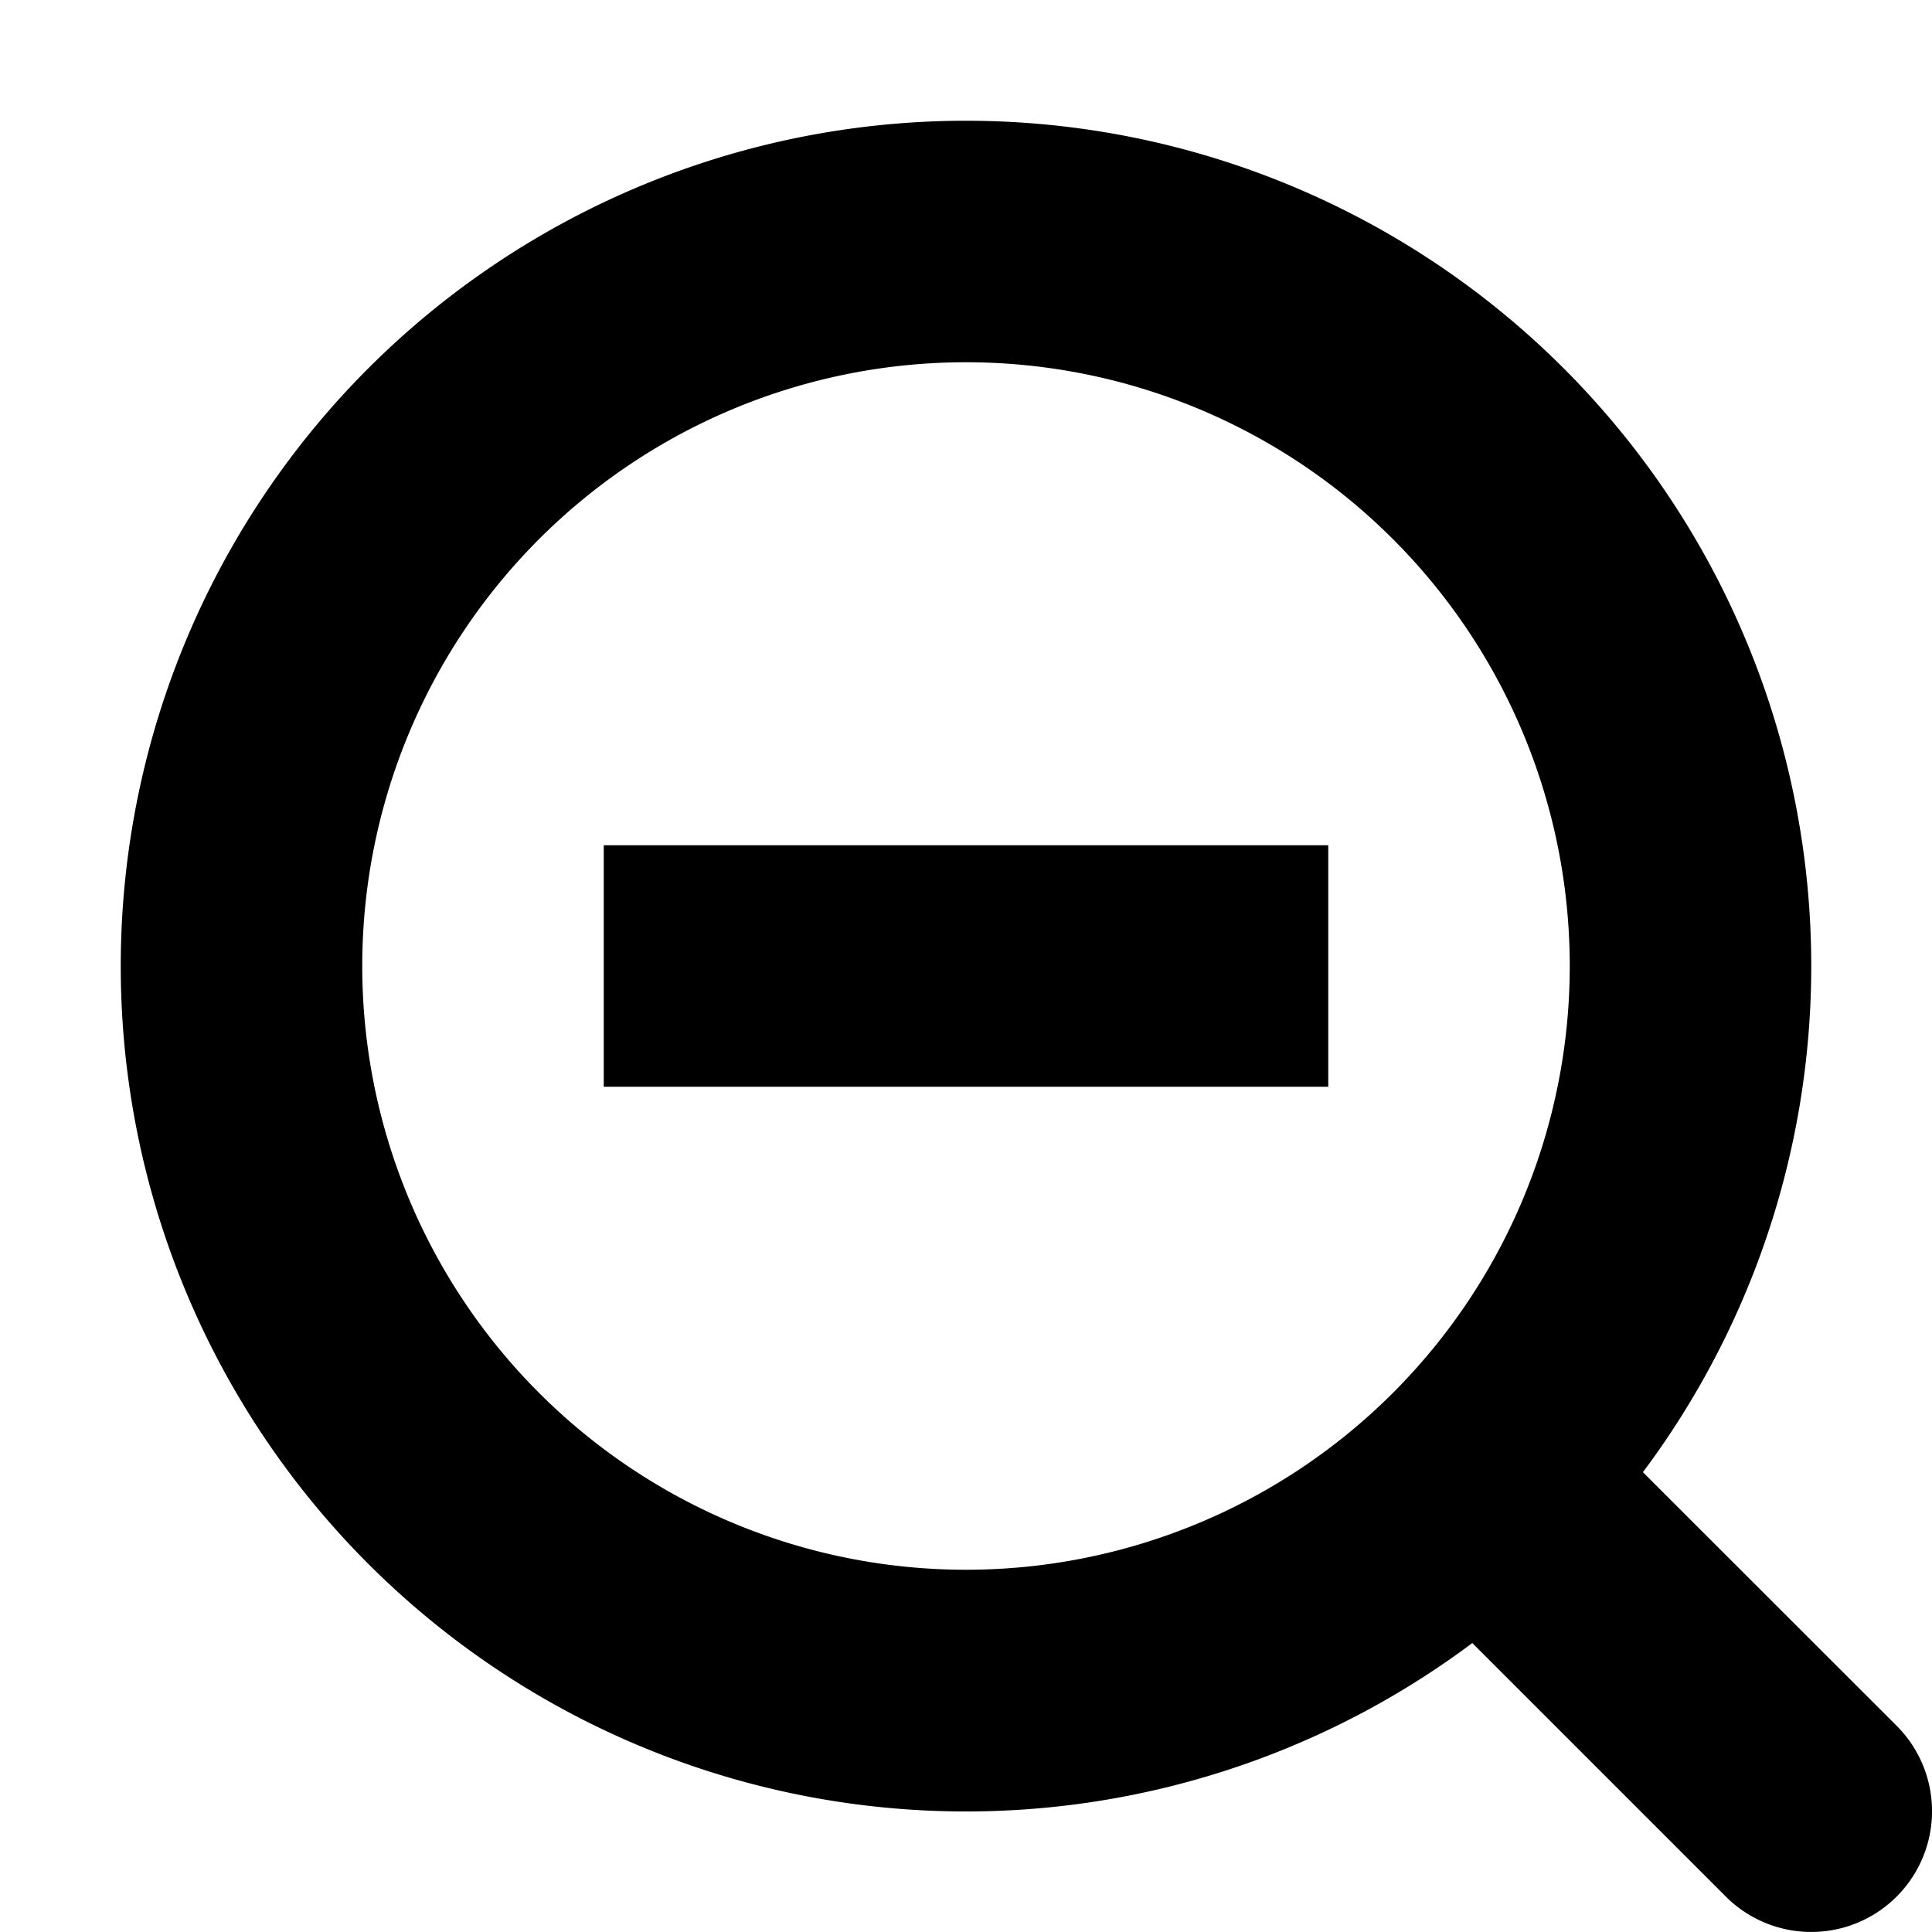 <svg width="16" height="16" viewBox="0 0 16 16" xmlns="http://www.w3.org/2000/svg"><path d="M11 7H5v2h6V7Z"/><path fill-rule="evenodd" clip-rule="evenodd" d="M1 8a7 7 0 1 1 12.606 4.192l2.101 2.1a1 1 0 0 1-1.414 1.415l-2.1-2.1A7 7 0 0 1 1 8Zm7-5a5 5 0 1 0 0 10A5 5 0 0 0 8 3Z"/></svg>